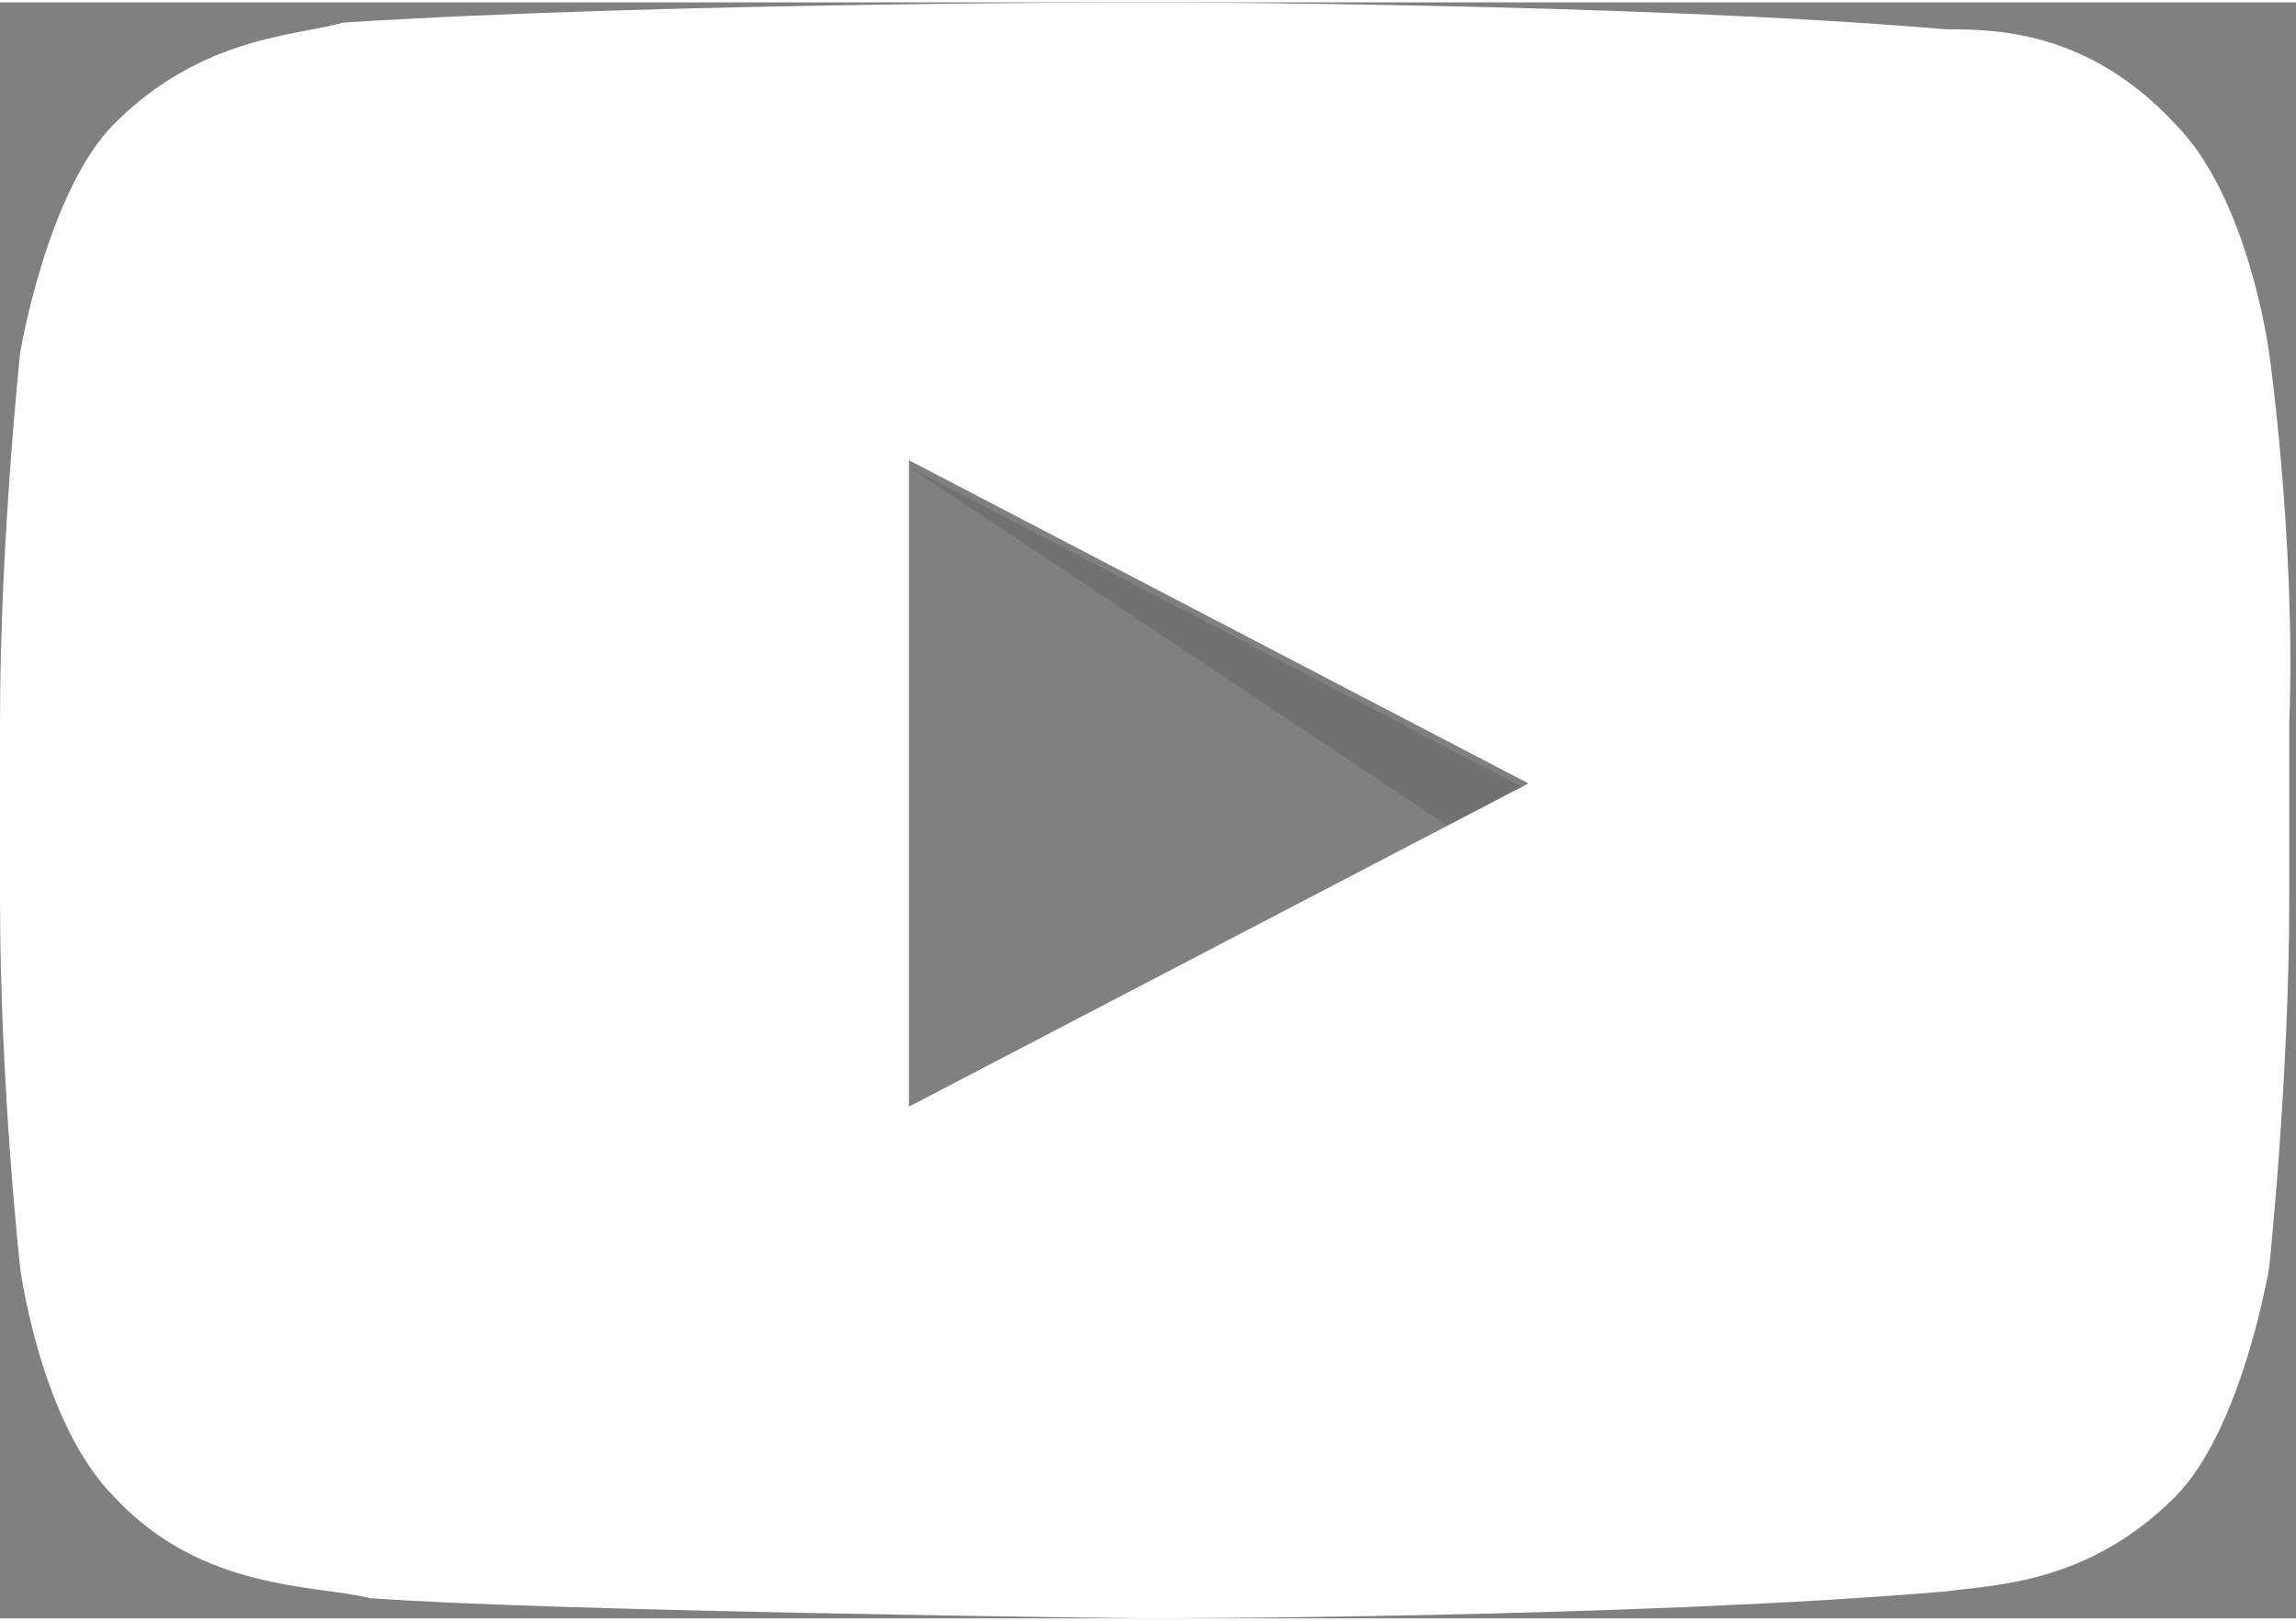 <?xml version="1.0" encoding="utf-8"?>
<!-- Generator: Adobe Illustrator 19.1.0, SVG Export Plug-In . SVG Version: 6.00 Build 0)  -->
<svg version="1.1" id="YouTube_Icon" xmlns="http://www.w3.org/2000/svg" xmlns:xlink="http://www.w3.org/1999/xlink" x="0px"
	 y="0px" viewBox="0 0 34.1 24" width="34" height="24" style="enable-background:new 0 0 34.1 24;" xml:space="preserve">
<rect x="0" y="0" width="34.1" height="24" fill="#808080" stroke="none"/>
<style type="text/css">
	.st0{opacity:0.12;fill-rule:evenodd;clip-rule:evenodd;}
	.st1{fill:#FFFFFF;}
</style>
<path id="The_Sharpness" class="st0" d="M13.5,6.9l8.1,5.4l1.1-0.6L13.5,6.9z"/>
<g id="Lozenge">
	<g>
		<path class="st1" d="M33.7,5.2c0,0-0.3-2.3-1.4-3.4c-1.3-1.4-2.7-1.4-3.4-1.4C24.2,0,17,0,17,0h0c0,0-7.2,0-11.9,0.3
			C4.4,0.5,3,0.5,1.7,1.8c-1,1-1.4,3.4-1.4,3.4S0,8,0,10.7v2.6c0,2.8,0.3,5.5,0.3,5.5s0.3,2.3,1.4,3.4c1.3,1.4,3,1.3,3.8,1.5
			C8.2,23.9,17,24,17,24s7.2,0,11.9-0.4c0.7-0.1,2.1-0.1,3.4-1.4c1-1,1.4-3.4,1.4-3.4s0.3-2.8,0.3-5.5v-2.6
			C34.1,8,33.7,5.2,33.7,5.2z M13.5,16.4l0-9.6l9.2,4.8L13.5,16.4z"/>
	</g>
</g>
</svg>
